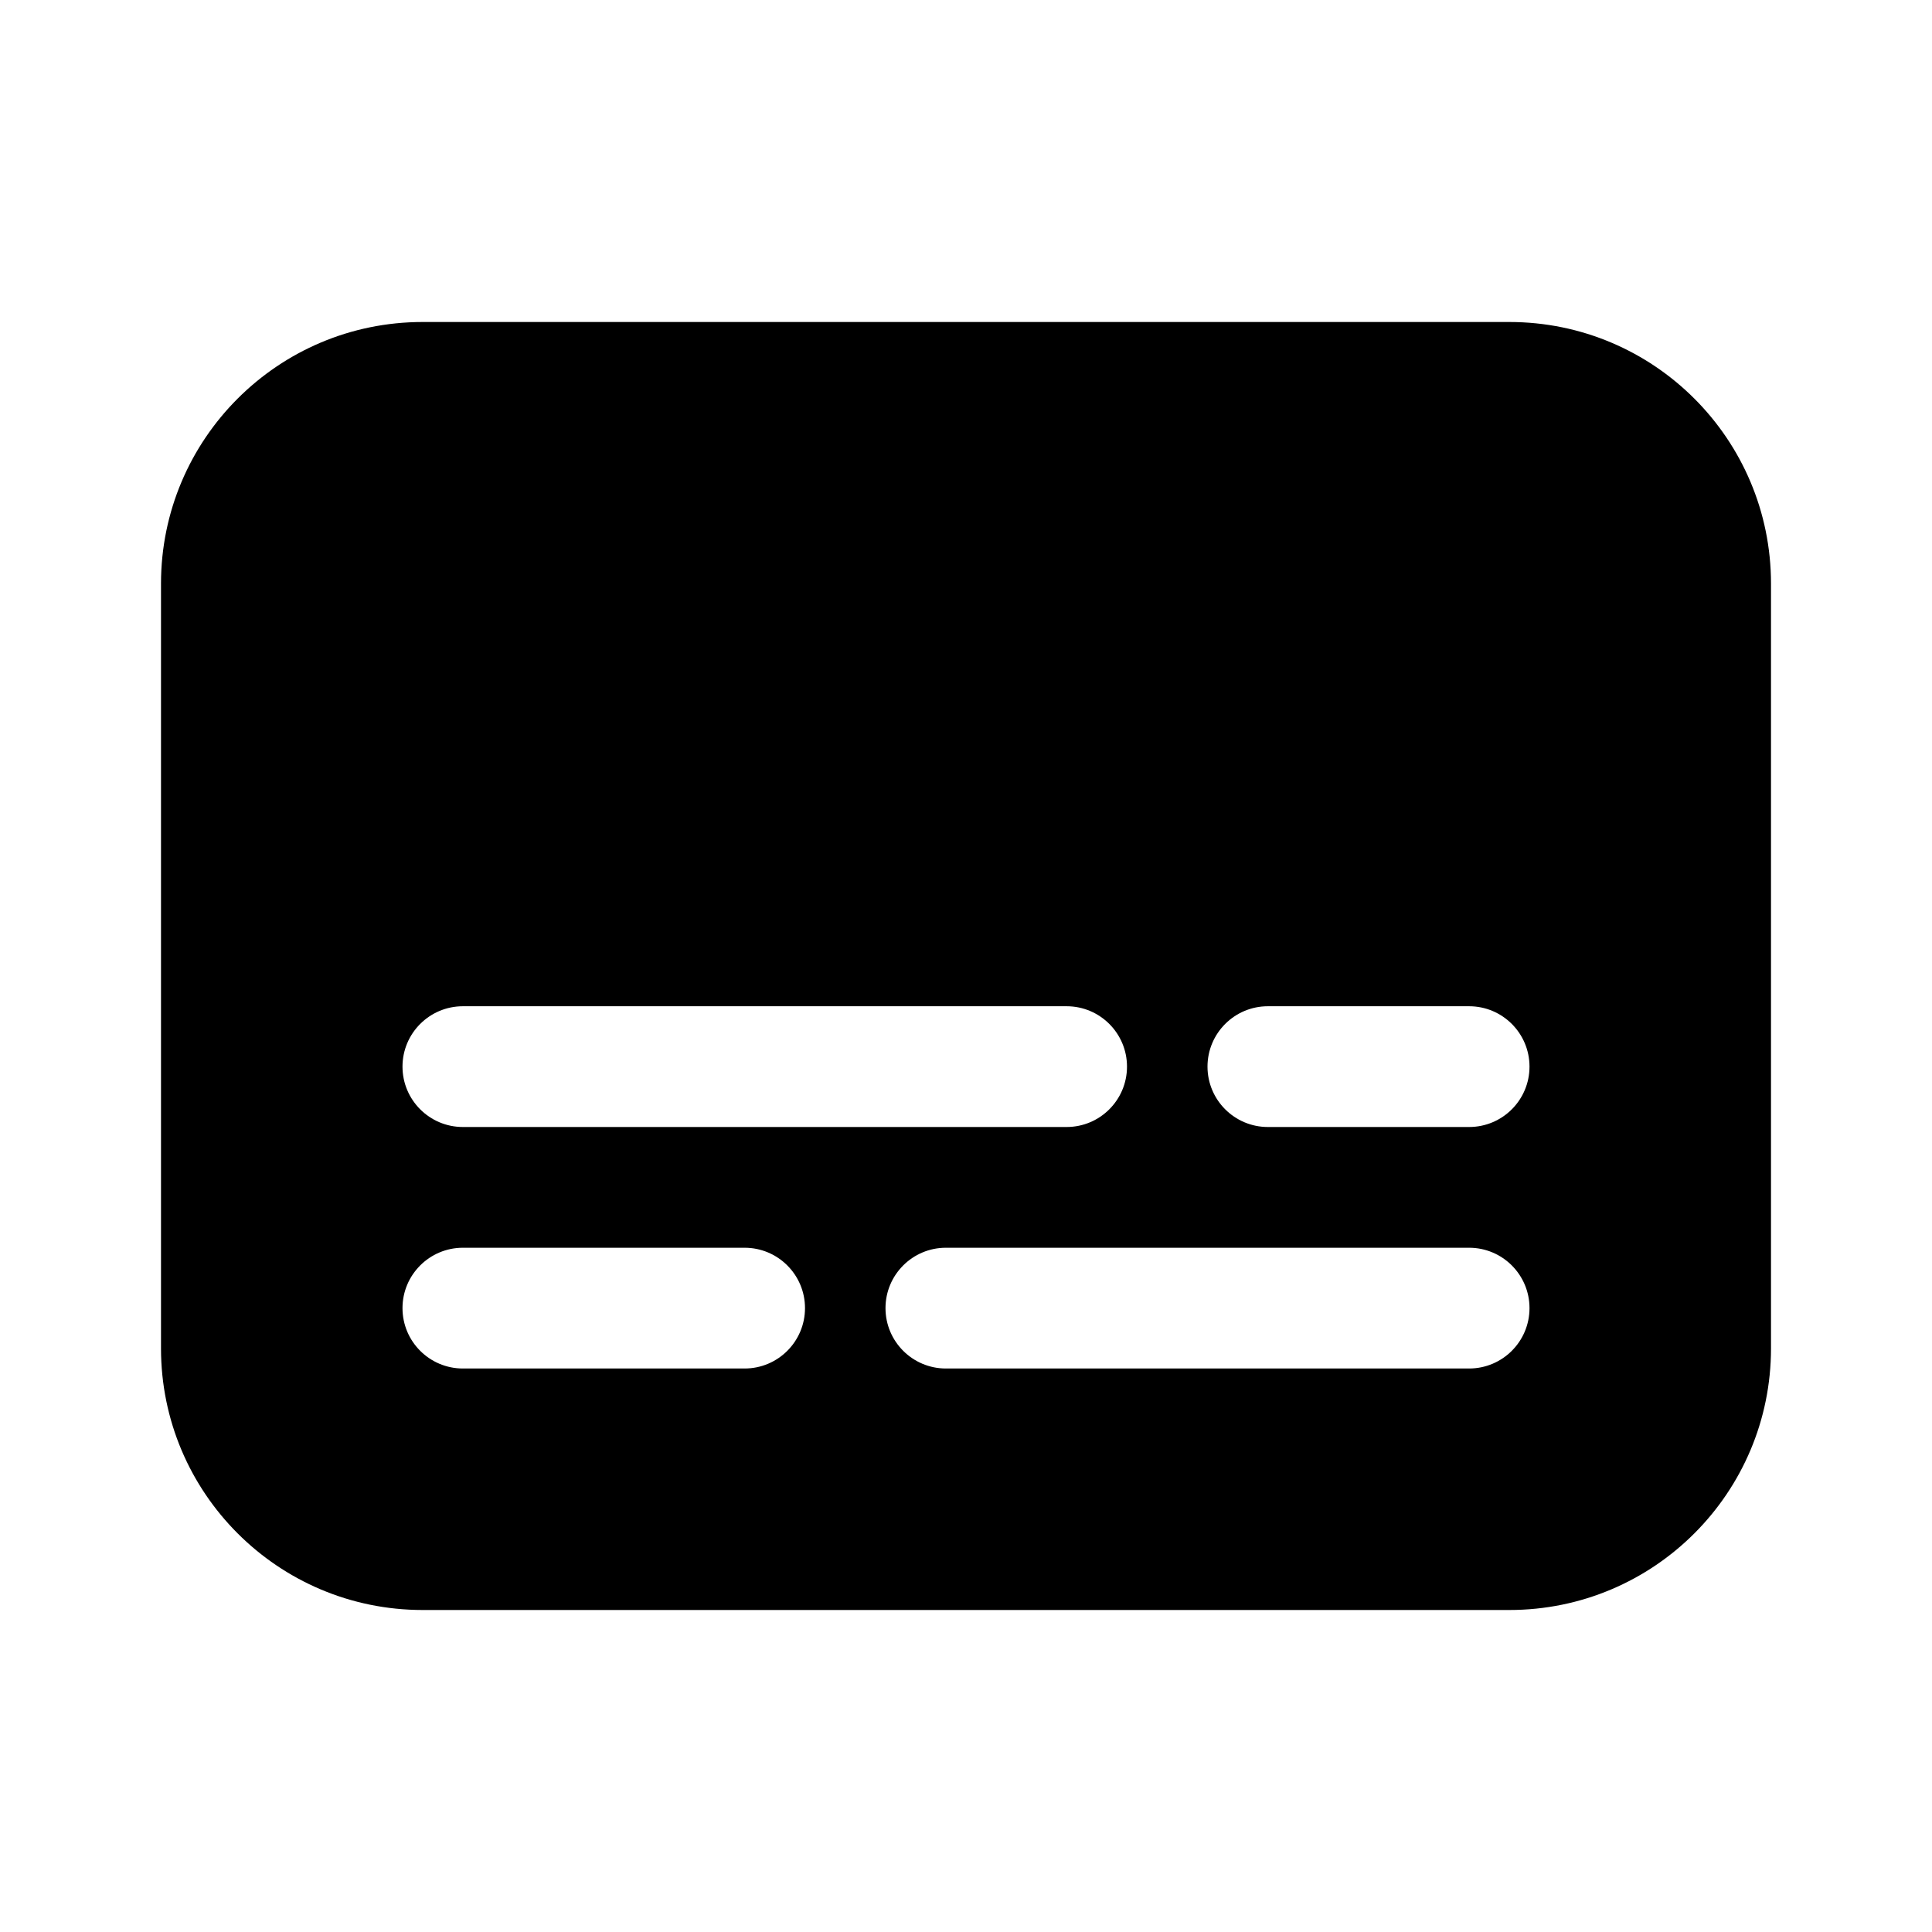 <svg width="512" height="512" viewBox="0 0 24 24" fill="none" xmlns="http://www.w3.org/2000/svg"><path d="M2 7.25C2 5.455 3.455 4 5.25 4H18.75C20.545 4 22 5.455 22 7.25V16.75C22 18.545 20.545 20 18.75 20H5.25C3.455 20 2 18.545 2 16.75V7.25ZM5 13.25C5 13.664 5.336 14 5.75 14H13.25C13.664 14 14 13.664 14 13.25C14 12.836 13.664 12.5 13.25 12.5H5.75C5.336 12.5 5 12.836 5 13.25ZM15.75 12.5C15.336 12.5 15 12.836 15 13.25C15 13.664 15.336 14 15.75 14H18.25C18.664 14 19 13.664 19 13.25C19 12.836 18.664 12.5 18.25 12.5H15.75ZM5 16.25C5 16.664 5.336 17 5.75 17H9.25C9.664 17 10 16.664 10 16.25C10 15.836 9.664 15.5 9.25 15.5H5.75C5.336 15.5 5 15.836 5 16.25ZM11.75 15.5C11.336 15.5 11 15.836 11 16.25C11 16.664 11.336 17 11.75 17H18.25C18.664 17 19 16.664 19 16.25C19 15.836 18.664 15.5 18.25 15.5H11.75Z" fill="currentColor"/></svg>